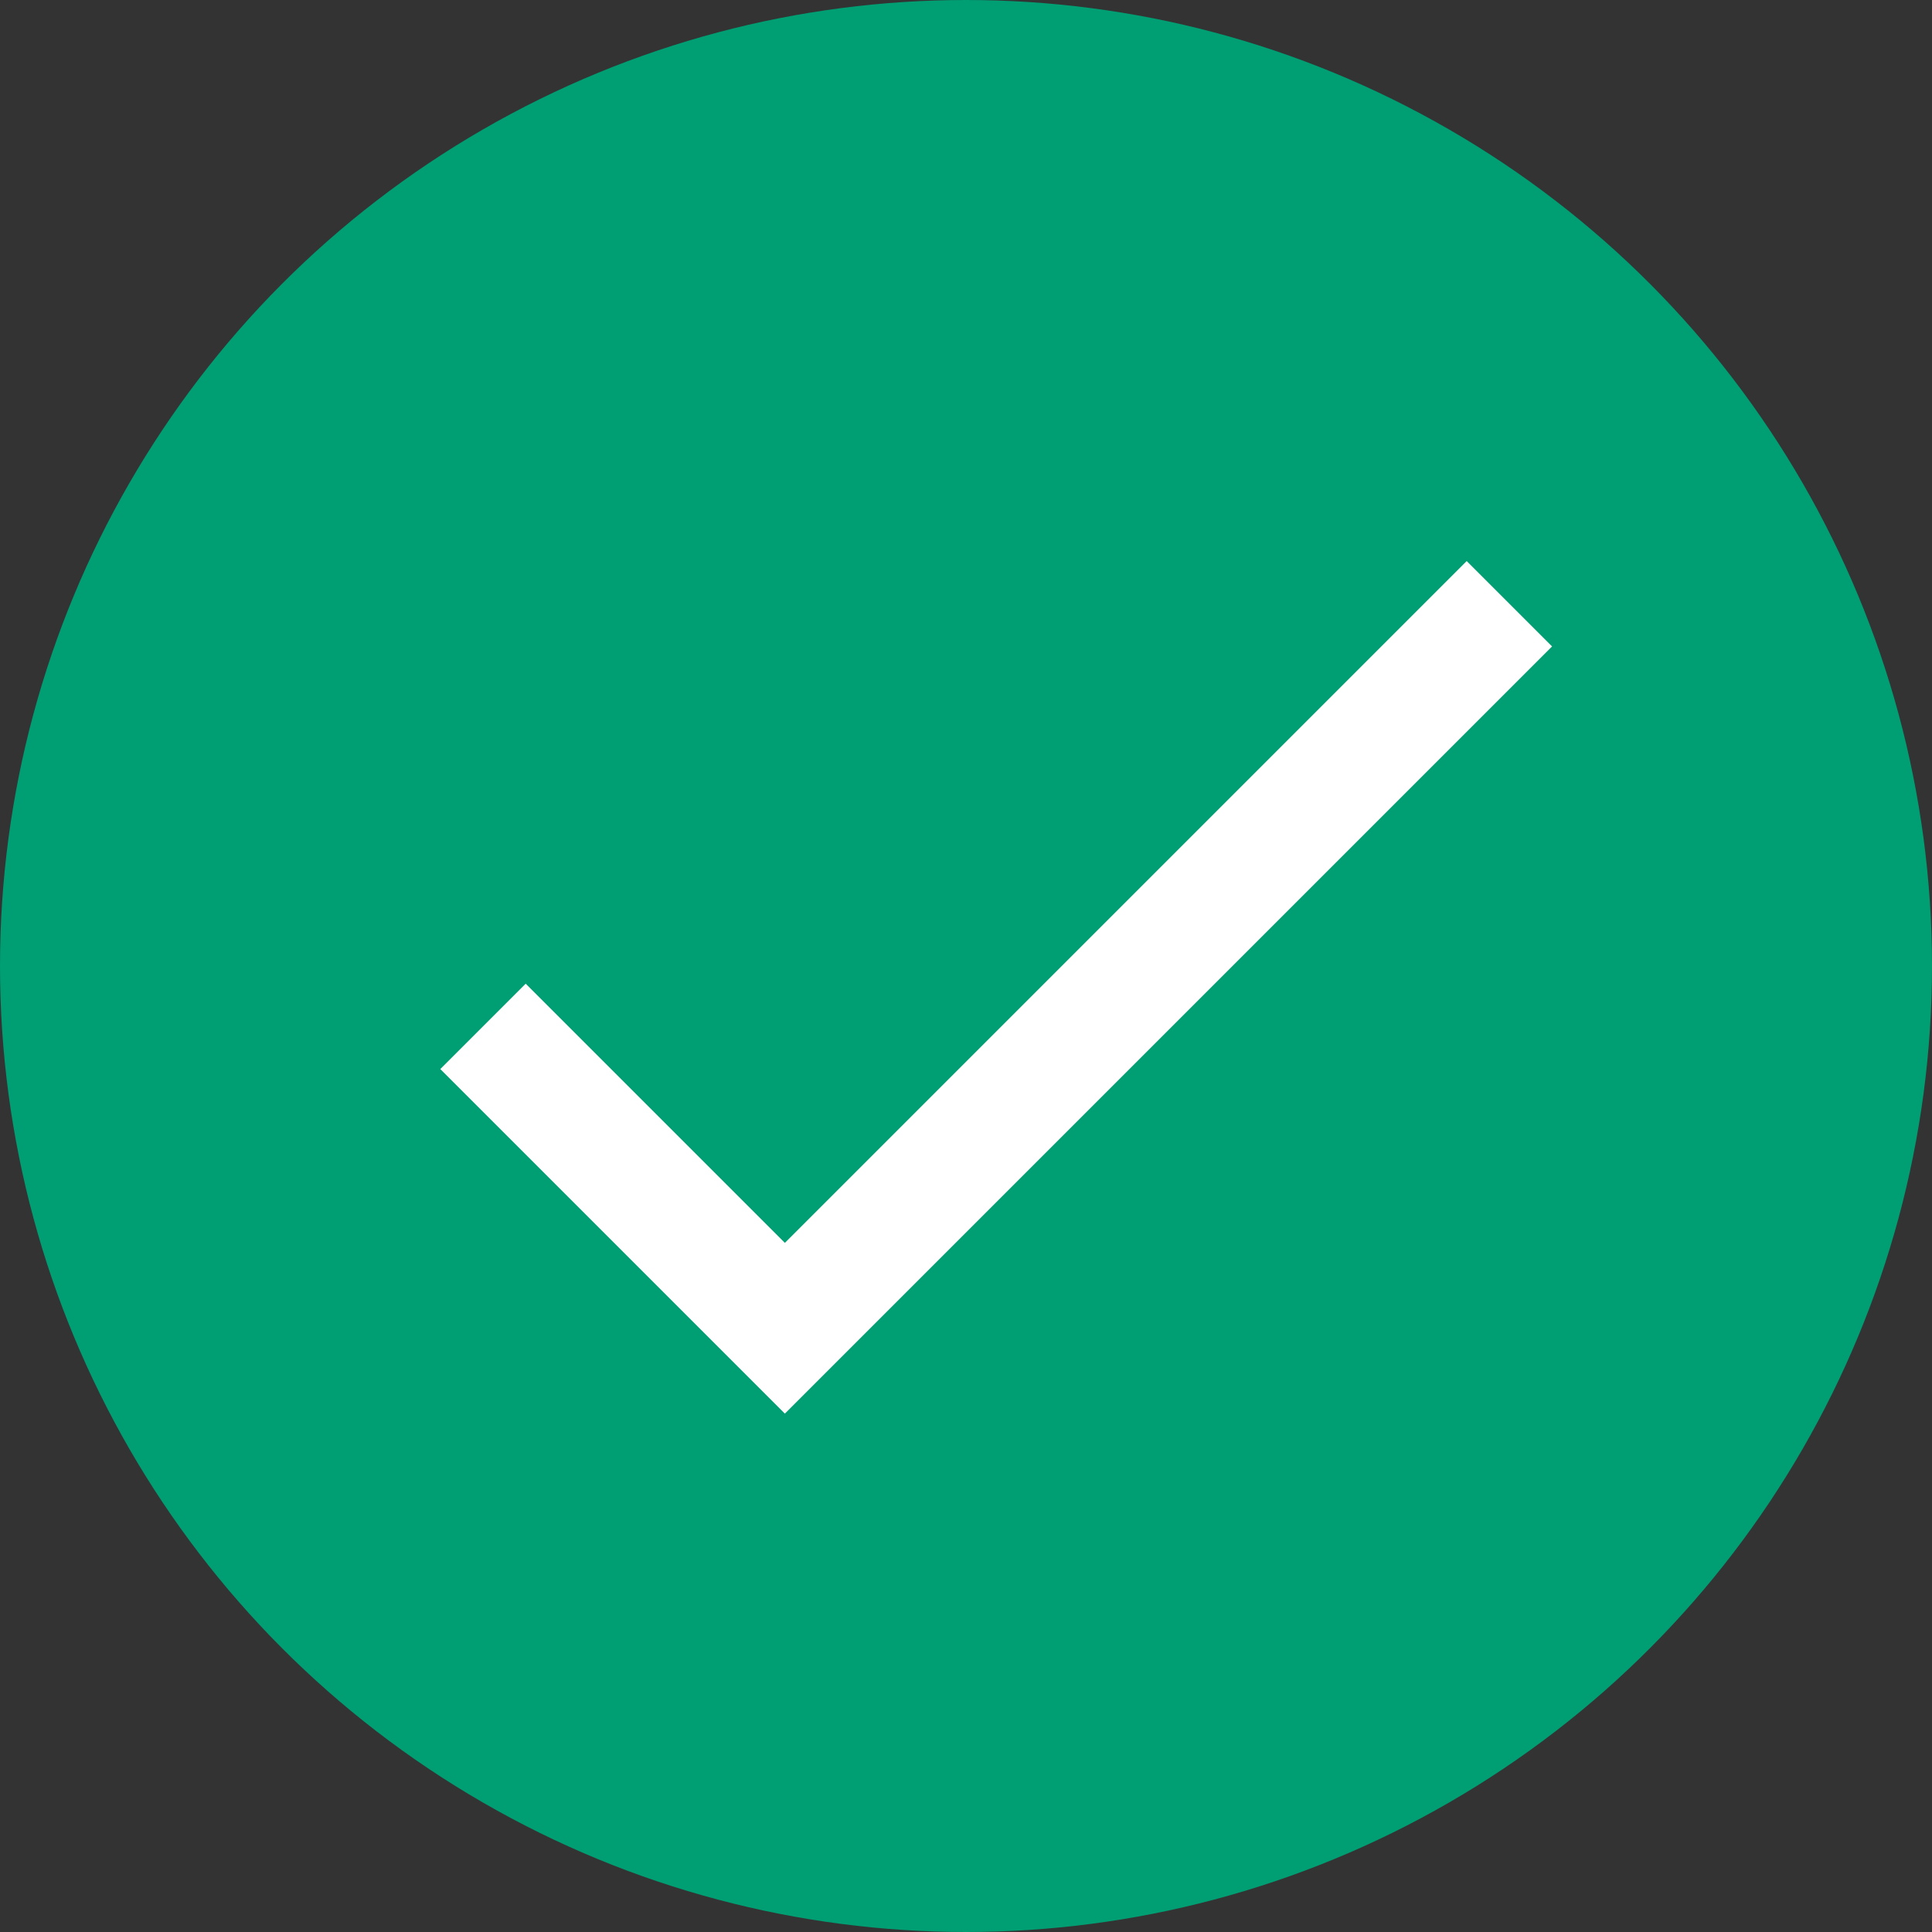 <svg width="16" height="16" viewBox="0 0 16 16" fill="none" xmlns="http://www.w3.org/2000/svg">
<rect x="0" y="0" width="16" height="16" fill="#333333" stroke="none"/>
<circle cx="8" cy="8" r="8" fill="#009E73"/>
<path d="M4 8.5L6.5 11L12.5 5" stroke="white"/>
</svg>
